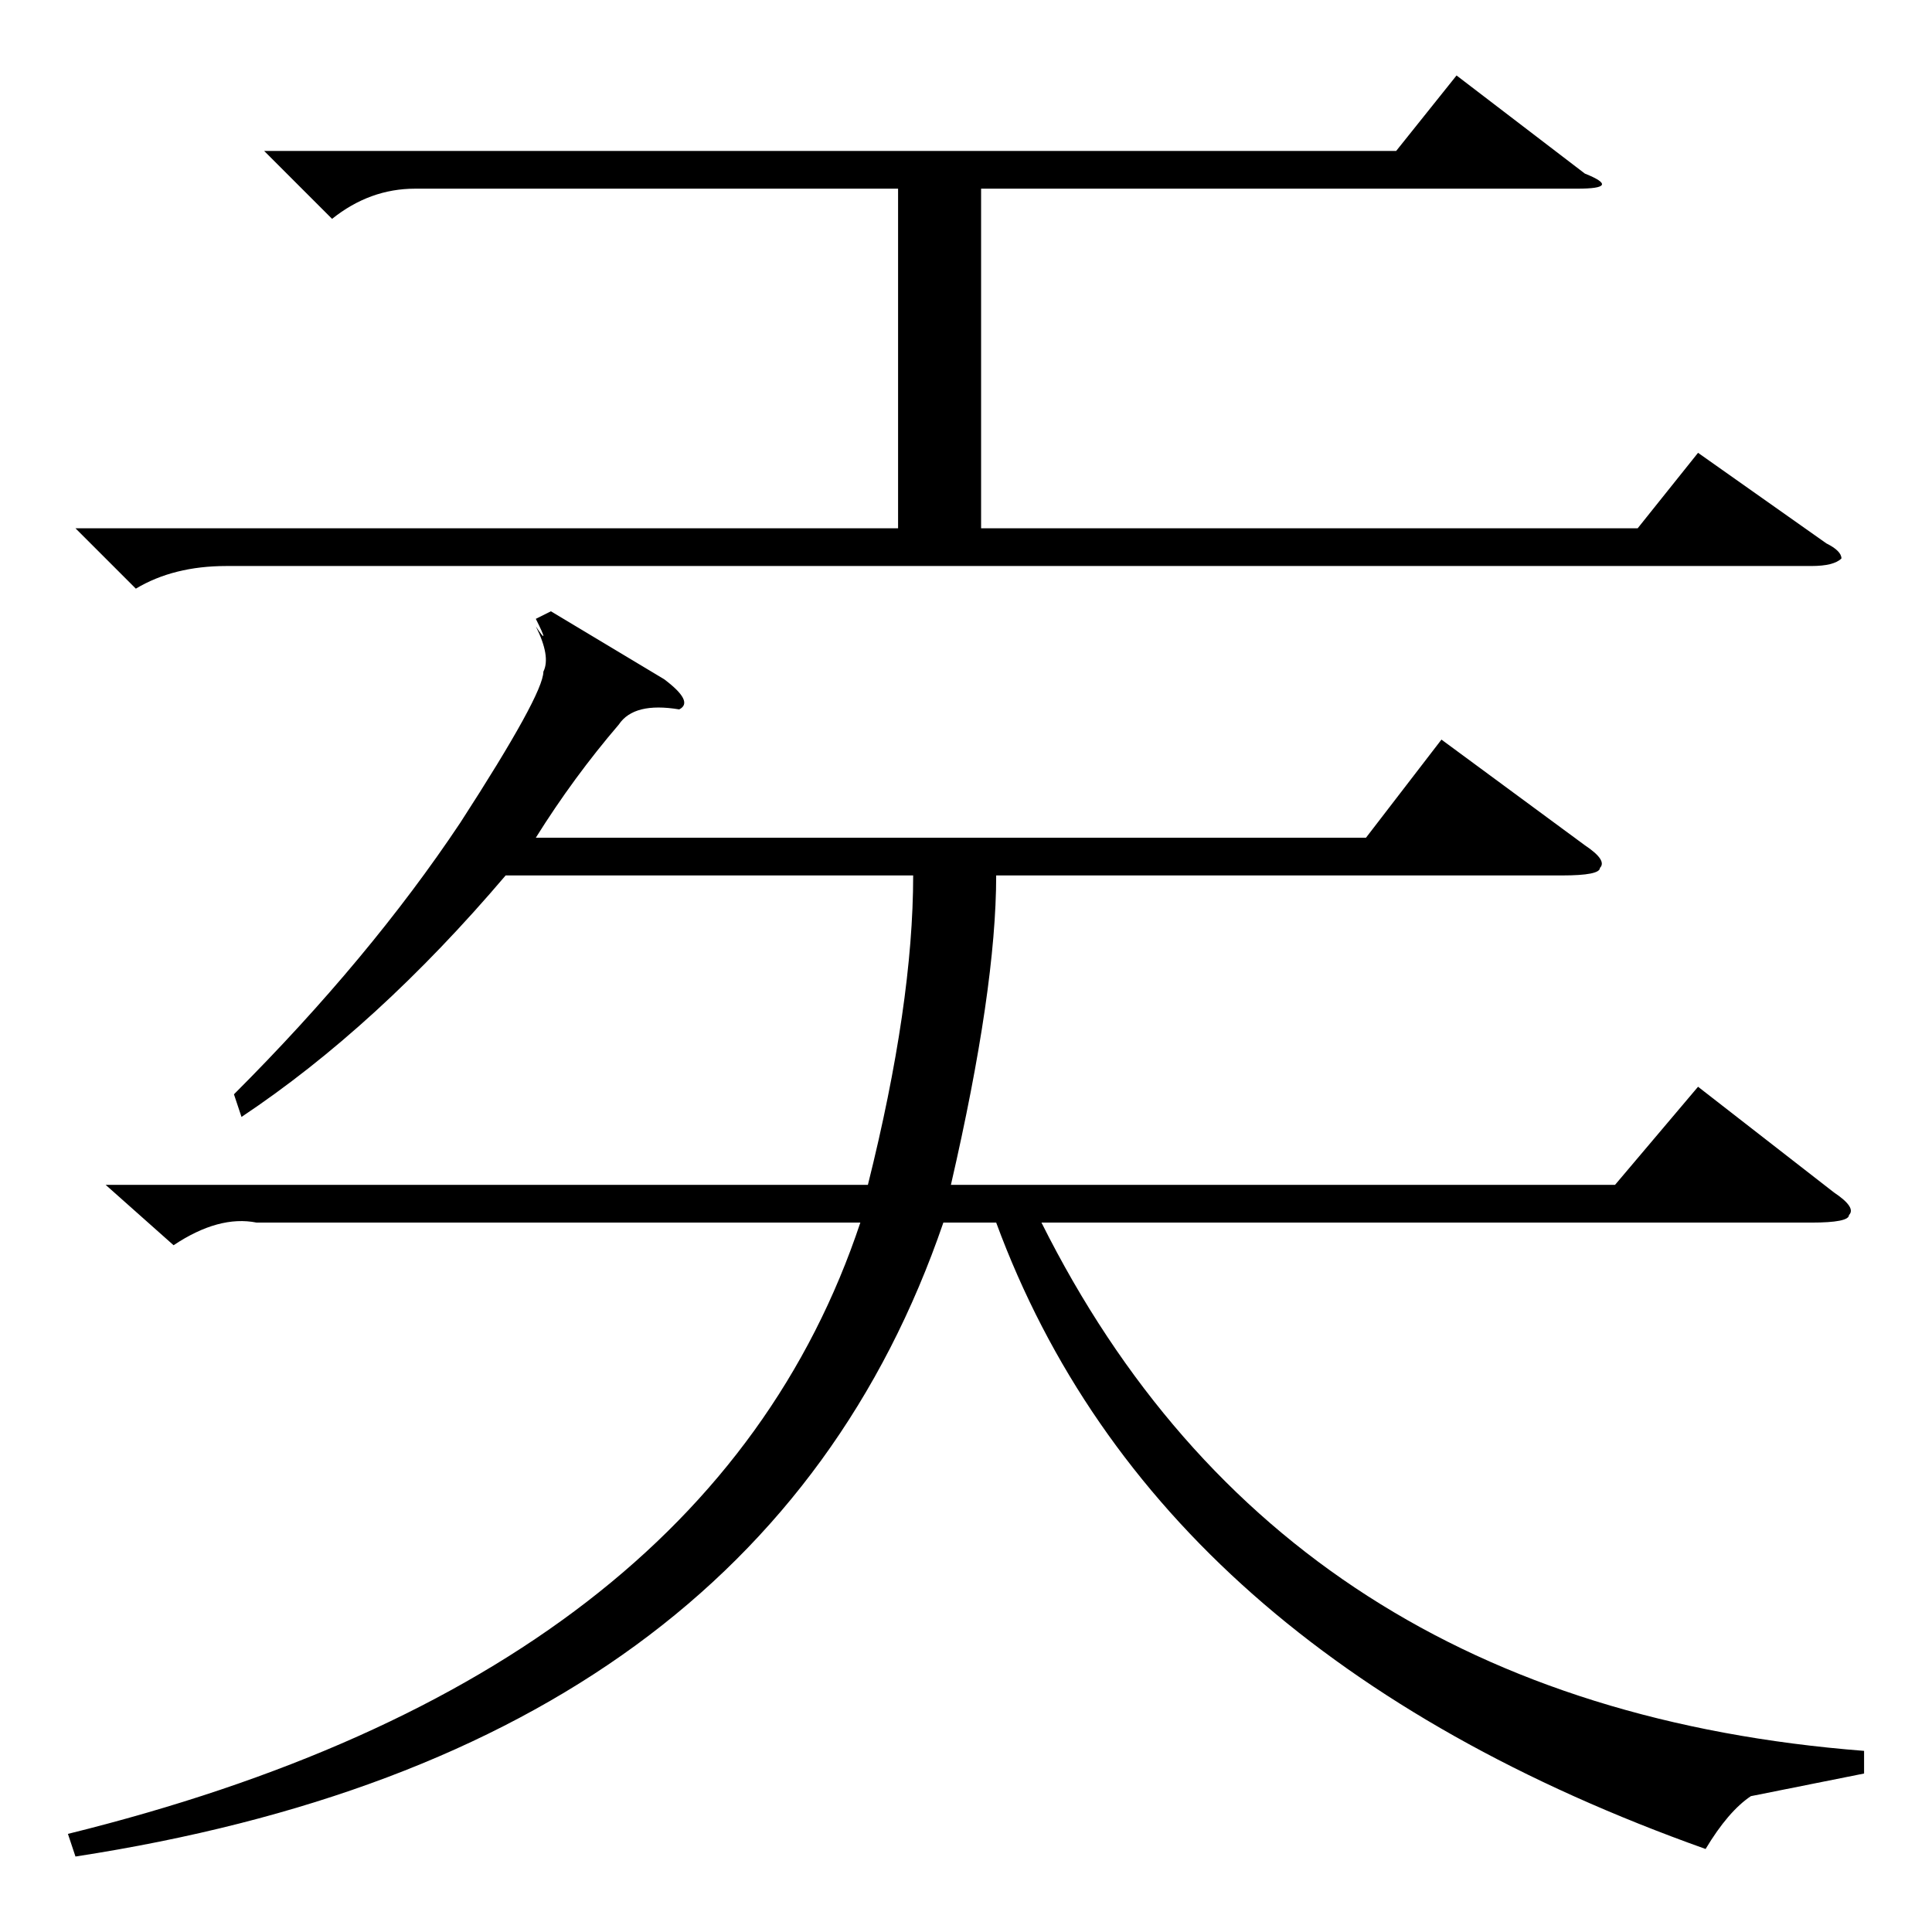 <?xml version="1.0" standalone="no"?>
<!DOCTYPE svg PUBLIC "-//W3C//DTD SVG 1.1//EN" "http://www.w3.org/Graphics/SVG/1.1/DTD/svg11.dtd" >
<svg xmlns="http://www.w3.org/2000/svg" xmlns:xlink="http://www.w3.org/1999/xlink" version="1.1" viewBox="0 -52 256 256">
  <g transform="matrix(1 0 0 -1 0 204)">
   <path fill="currentColor"
d="M73 175l15 -9q4 -3 2 -4q-6 1 -8 -2q-6 -7 -11 -15h110l10 13l19 -14q3 -2 2 -3q0 -1 -5 -1h-75q0 -15 -6 -41h88l11 13l18 -14q3 -2 2 -3q0 -1 -5 -1h-102q32 -64 109 -70v-3l-15 -3q-3 -2 -6 -7q-73 26 -94 83h-7q-24 -70 -115 -84l-1 3q85 21 105 81h-80q-5 1 -11 -3
l-9 8h101q6 24 6 41h-54q-17 -20 -35 -32l-1 3q18 18 30 36q11 17 11 20q1 2 -1 6q2 -3 0 1zM10 186h109v45h-64q-6 0 -11 -4l-9 9h150l8 10l17 -13q5 -2 -1 -2h-79v-45h87l8 10l17 -12q2 -1 2 -2q-1 -1 -4 -1h-210q-7 0 -12 -3z" />
  </g>

</svg>

